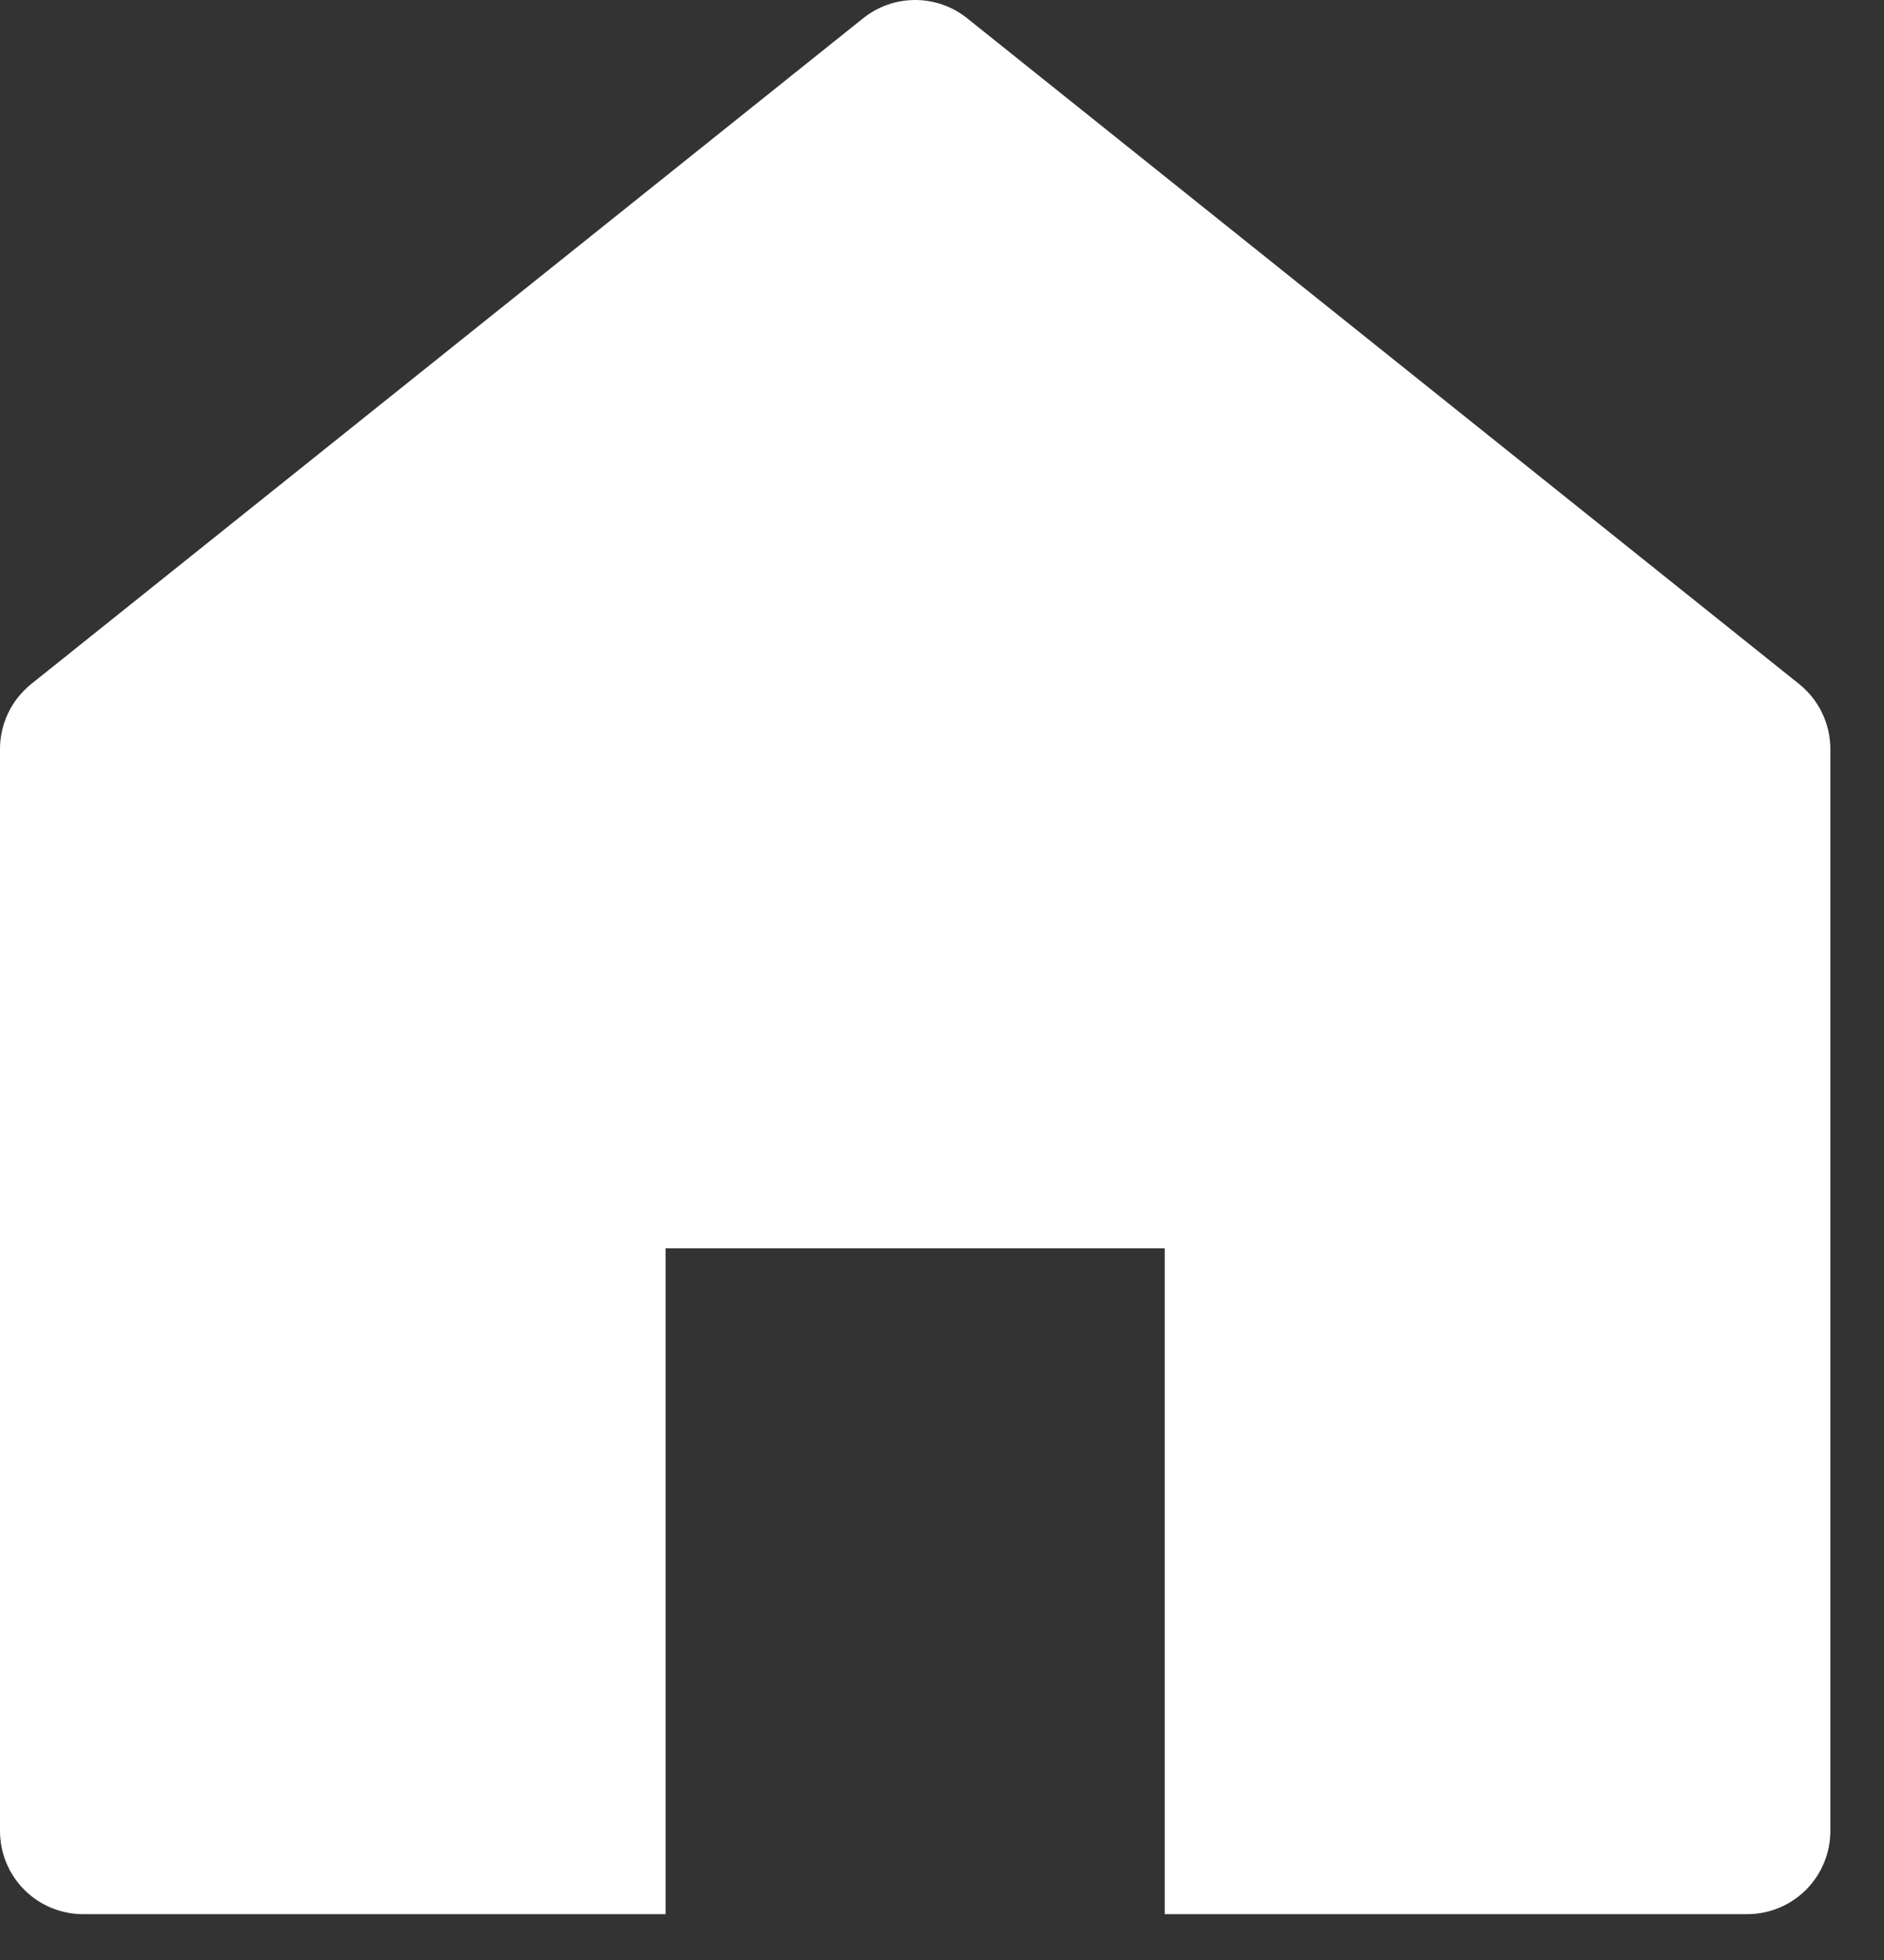 <svg width="25" height="26" viewBox="0 0 25 26" fill="none" xmlns="http://www.w3.org/2000/svg">
<rect x="0" y="0" width="25" height="26" fill="#333333" stroke="none"/>
<path d="M23.874 9.074L12.834 0.242C12.638 0.085 12.395 0 12.144 0C11.893 0 11.65 0.085 11.454 0.242L0.414 9.074C0.285 9.178 0.18 9.309 0.109 9.458C0.037 9.607 -6.2041e-05 9.771 7.77174e-08 9.936V24.288C7.77174e-08 24.581 0.116 24.862 0.323 25.069C0.53 25.276 0.811 25.392 1.104 25.392H8.832V16.56H15.456V25.392H23.184C23.477 25.392 23.758 25.276 23.965 25.069C24.172 24.862 24.288 24.581 24.288 24.288V9.936C24.288 9.771 24.251 9.607 24.179 9.458C24.108 9.309 24.003 9.178 23.874 9.074V9.074Z" fill="white"/>
</svg>
